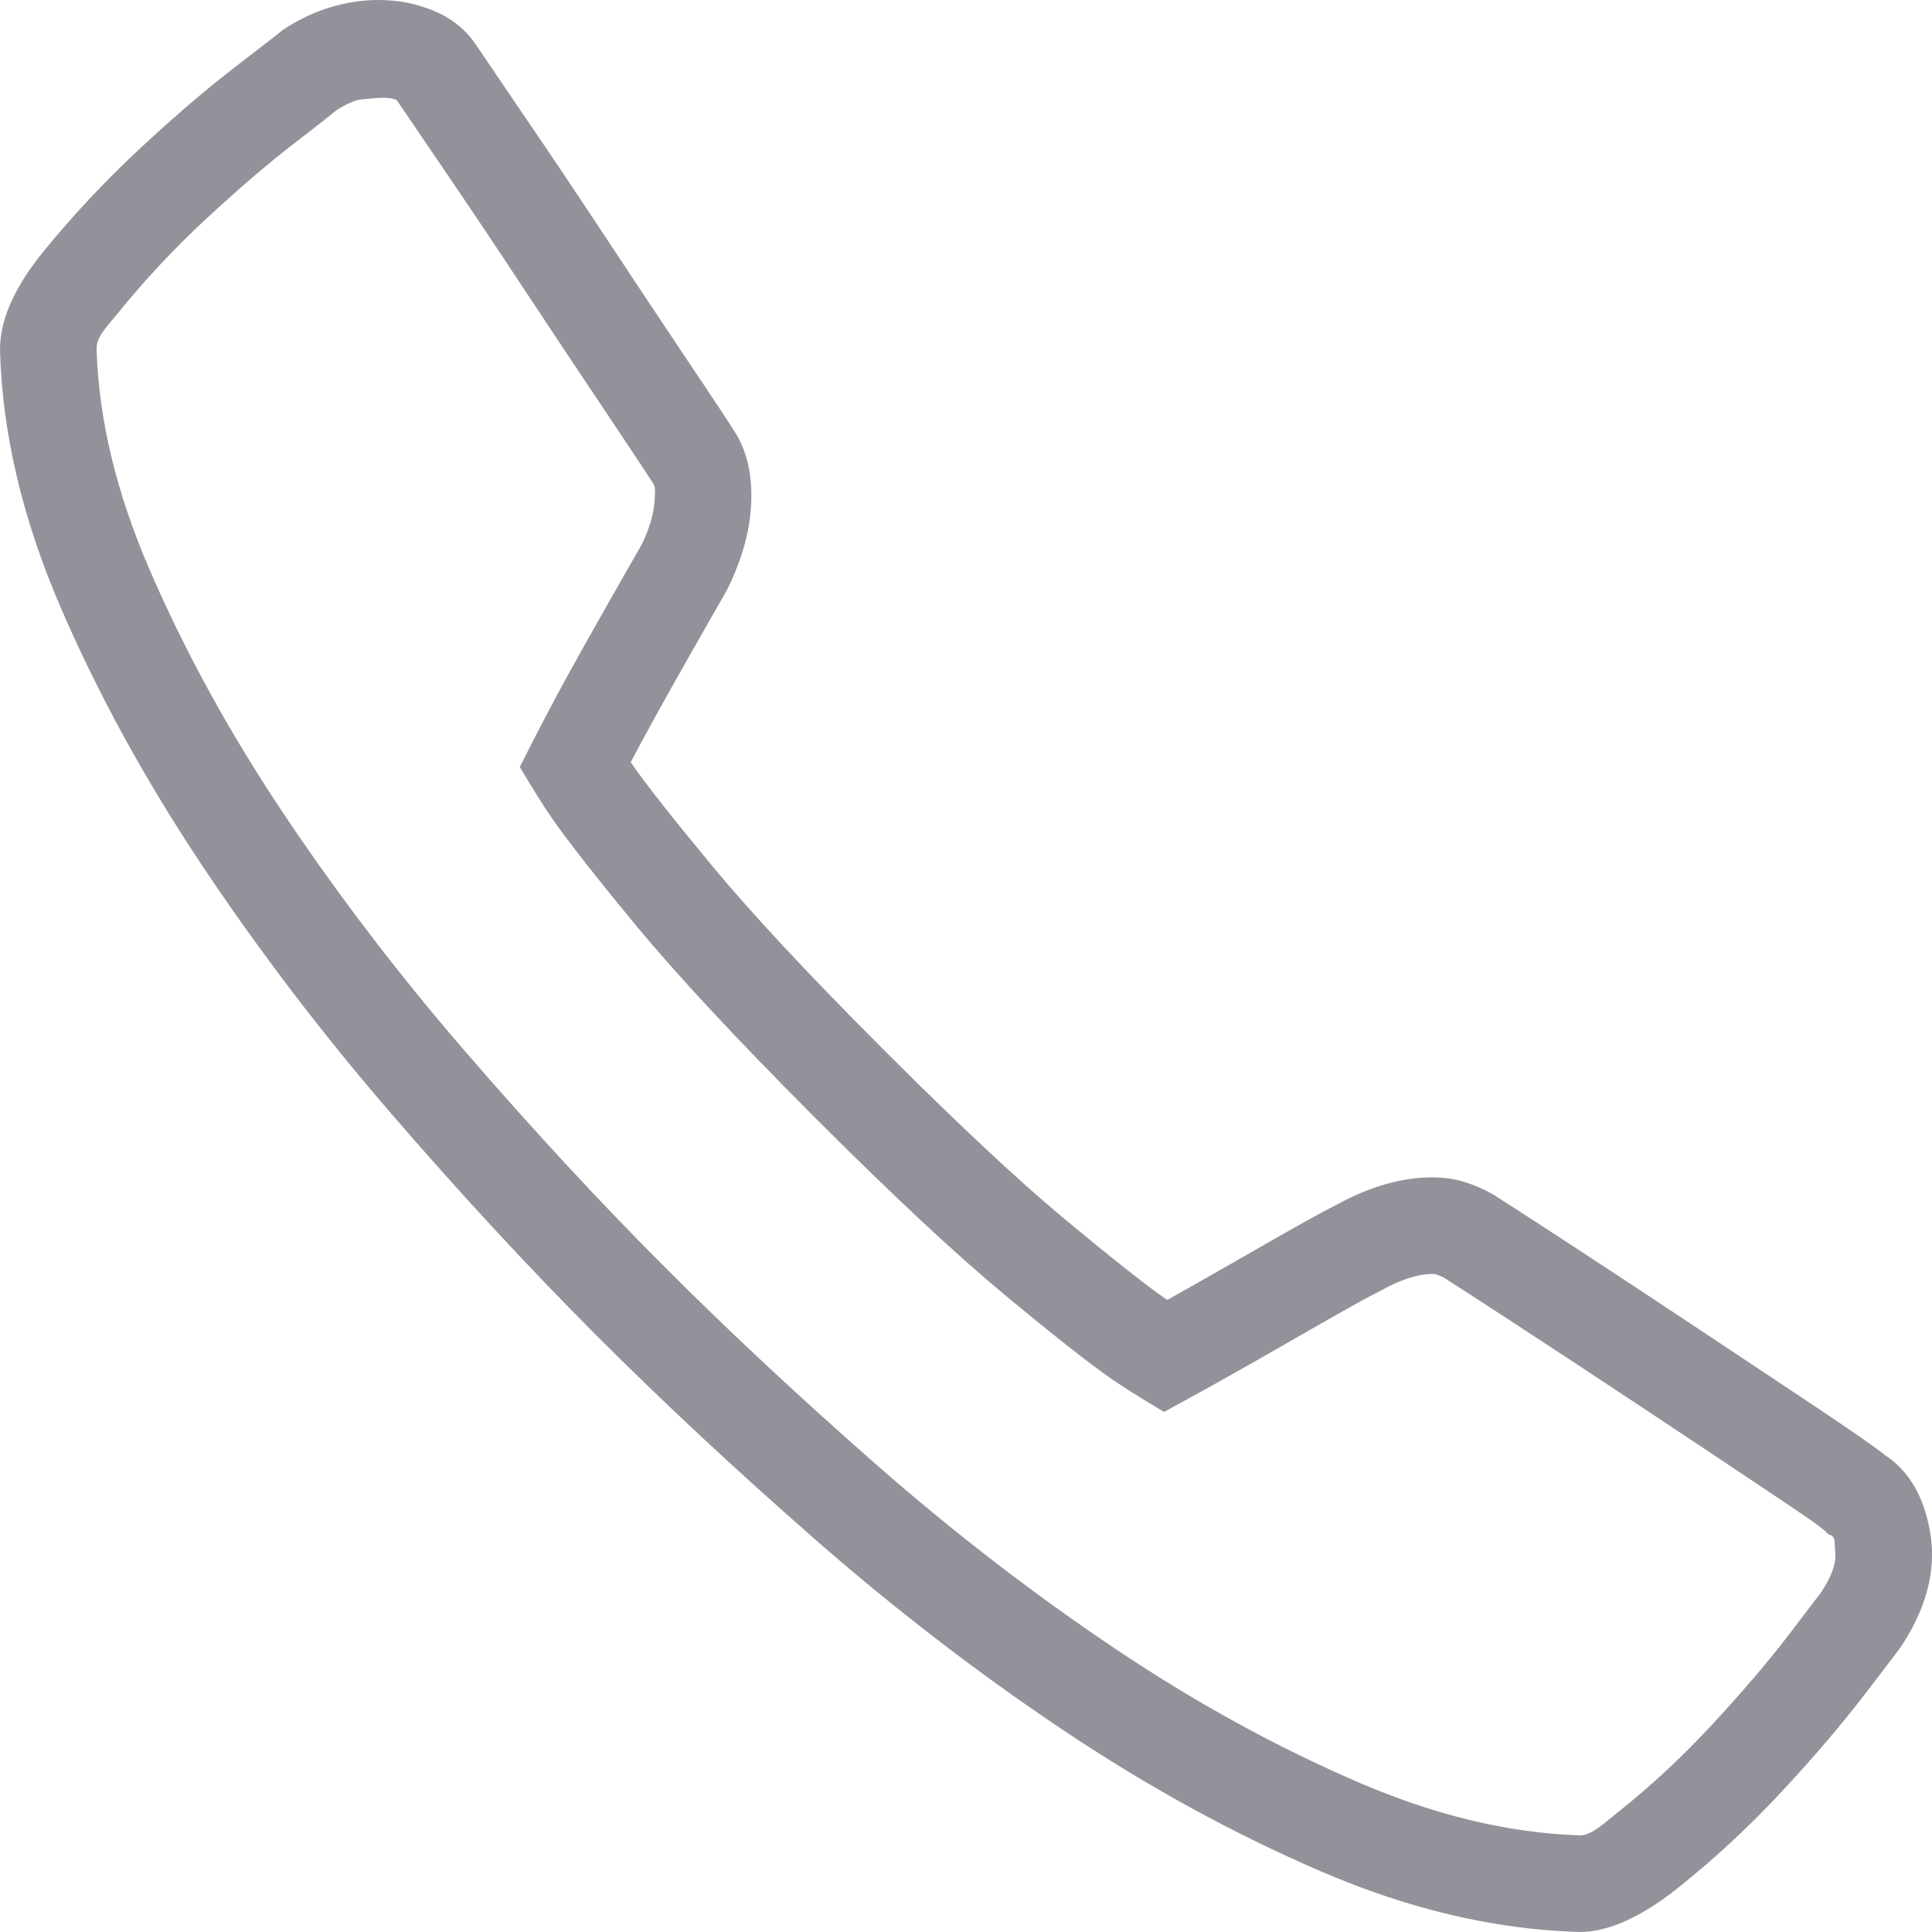 <?xml version="1.0" encoding="UTF-8"?>
<svg width="20px" height="20px" viewBox="0 0 20 20" version="1.1" xmlns="http://www.w3.org/2000/svg" xmlns:xlink="http://www.w3.org/1999/xlink">
    <!-- Generator: sketchtool 52.4 (67378) - http://www.bohemiancoding.com/sketch -->
    <title>E0F0DB1B-6175-4D34-AE24-282139D2DB88</title>
    <desc>Created with sketchtool.</desc>
    <g id="Symbols" stroke="none" stroke-width="1" fill="none" fill-rule="evenodd">
        <g id="Menu/header/forchats/with-pic" transform="translate(-293, -34)" fill="#93929B" fill-rule="nonzero">
            <g id="icons/general/call-outline" transform="translate(293, 34)">
                <path d="M3.918,0 C4.126,1.42108547e-15 4.32,0.039 4.502,0.117 C4.684,0.195 4.827,0.312 4.931,0.469 C4.983,0.547 5.142,0.781 5.408,1.172 C5.675,1.563 5.961,1.989 6.266,2.451 C6.571,2.913 6.857,3.343 7.123,3.74 C7.39,4.137 7.555,4.388 7.62,4.492 C7.737,4.688 7.789,4.928 7.776,5.215 C7.763,5.501 7.679,5.801 7.523,6.113 C7.432,6.27 7.276,6.543 7.055,6.934 C6.834,7.324 6.659,7.643 6.529,7.891 C6.672,8.099 6.948,8.451 7.357,8.945 C7.766,9.44 8.354,10.072 9.121,10.84 C9.9,11.621 10.537,12.217 11.03,12.627 C11.524,13.037 11.875,13.314 12.083,13.457 C12.316,13.327 12.631,13.148 13.028,12.92 C13.424,12.692 13.7,12.539 13.856,12.461 C14.025,12.37 14.19,12.301 14.353,12.256 C14.515,12.21 14.674,12.188 14.83,12.188 C14.947,12.188 15.058,12.204 15.162,12.236 C15.265,12.269 15.363,12.311 15.454,12.363 C15.558,12.428 15.814,12.594 16.224,12.861 C16.633,13.128 17.068,13.415 17.529,13.721 C17.99,14.027 18.416,14.31 18.806,14.57 C19.195,14.831 19.429,14.993 19.507,15.059 C19.767,15.228 19.926,15.505 19.985,15.889 C20.043,16.273 19.936,16.667 19.663,17.07 L19.312,17.529 C19.078,17.835 18.793,18.171 18.455,18.535 C18.117,18.9 17.757,19.235 17.373,19.541 C16.99,19.847 16.649,20 16.35,20 C15.473,19.974 14.59,19.766 13.681,19.375 C12.771,18.984 11.875,18.493 10.991,17.9 C10.108,17.308 9.254,16.65 8.429,15.928 C7.604,15.205 6.847,14.499 6.159,13.809 C5.47,13.118 4.769,12.36 4.054,11.533 C3.34,10.706 2.687,9.85 2.096,8.965 C1.505,8.079 1.014,7.184 0.624,6.279 C0.235,5.374 0.027,4.499 0.001,3.652 C-0.012,3.34 0.134,2.995 0.439,2.617 C0.745,2.24 1.079,1.882 1.443,1.543 C1.807,1.204 2.141,0.918 2.446,0.684 C2.752,0.449 2.911,0.326 2.924,0.312 C3.08,0.208 3.242,0.13 3.411,0.078 C3.58,0.026 3.749,7.10542736e-16 3.918,0 Z M16.749,18.76 C17.094,18.485 17.418,18.183 17.721,17.856 C18.035,17.517 18.301,17.206 18.518,16.922 L18.849,16.488 C18.949,16.337 19.019,16.191 18.996,16.039 C18.989,15.991 19.004,15.924 18.961,15.896 C18.952,15.891 18.943,15.888 18.933,15.887 C18.904,15.86 18.882,15.84 18.866,15.826 C18.798,15.769 18.591,15.63 18.25,15.402 C17.861,15.142 17.437,14.859 16.976,14.554 C16.517,14.25 16.084,13.964 15.677,13.699 C15.302,13.454 15.057,13.296 14.944,13.224 C14.918,13.211 14.891,13.2 14.863,13.191 C14.852,13.187 14.842,13.188 14.83,13.188 C14.762,13.188 14.694,13.199 14.623,13.219 C14.527,13.246 14.43,13.287 14.331,13.341 C14.327,13.343 14.322,13.346 14.318,13.348 C14.313,13.35 14.309,13.353 14.304,13.355 C14.157,13.428 13.898,13.573 13.526,13.787 C13.125,14.018 12.806,14.199 12.569,14.331 C12.427,14.41 12.254,14.505 12.05,14.616 C11.815,14.476 11.637,14.364 11.515,14.28 C11.293,14.128 10.918,13.834 10.391,13.396 C9.88,12.971 9.22,12.355 8.413,11.546 C7.619,10.75 7.01,10.095 6.586,9.583 C6.15,9.055 5.857,8.679 5.704,8.456 C5.623,8.338 5.515,8.166 5.381,7.94 C5.48,7.743 5.567,7.571 5.644,7.426 C5.777,7.171 5.957,6.843 6.185,6.441 C6.394,6.07 6.547,5.803 6.641,5.641 C6.72,5.477 6.77,5.321 6.777,5.17 C6.78,5.111 6.788,5.054 6.765,5.01 C6.697,4.904 6.54,4.666 6.293,4.297 C6.025,3.898 5.738,3.467 5.431,3.002 C5.129,2.544 4.846,2.122 4.582,1.735 C4.326,1.359 4.168,1.126 4.107,1.036 C4.048,1.011 3.985,1 3.706,1.034 C3.629,1.057 3.556,1.093 3.485,1.14 C3.39,1.217 3.247,1.33 3.055,1.477 C2.772,1.694 2.462,1.961 2.124,2.275 C1.795,2.581 1.493,2.905 1.217,3.246 C1.11,3.378 0.995,3.489 1,3.611 C1,3.612 1,3.613 1,3.614 C1,3.617 1,3.619 1,3.622 C1.023,4.351 1.207,5.104 1.543,5.884 C1.909,6.735 2.371,7.577 2.927,8.41 C3.496,9.261 4.124,10.084 4.811,10.879 C5.509,11.687 6.194,12.428 6.867,13.102 C7.54,13.777 8.281,14.468 9.088,15.176 C9.88,15.869 10.7,16.501 11.548,17.07 C12.379,17.627 13.221,18.089 14.075,18.456 C14.853,18.79 15.609,18.975 16.359,19 C16.483,18.994 16.603,18.876 16.749,18.76 Z" id="Combined-Shape"></path>
            </g>
        </g>
    </g>
</svg>